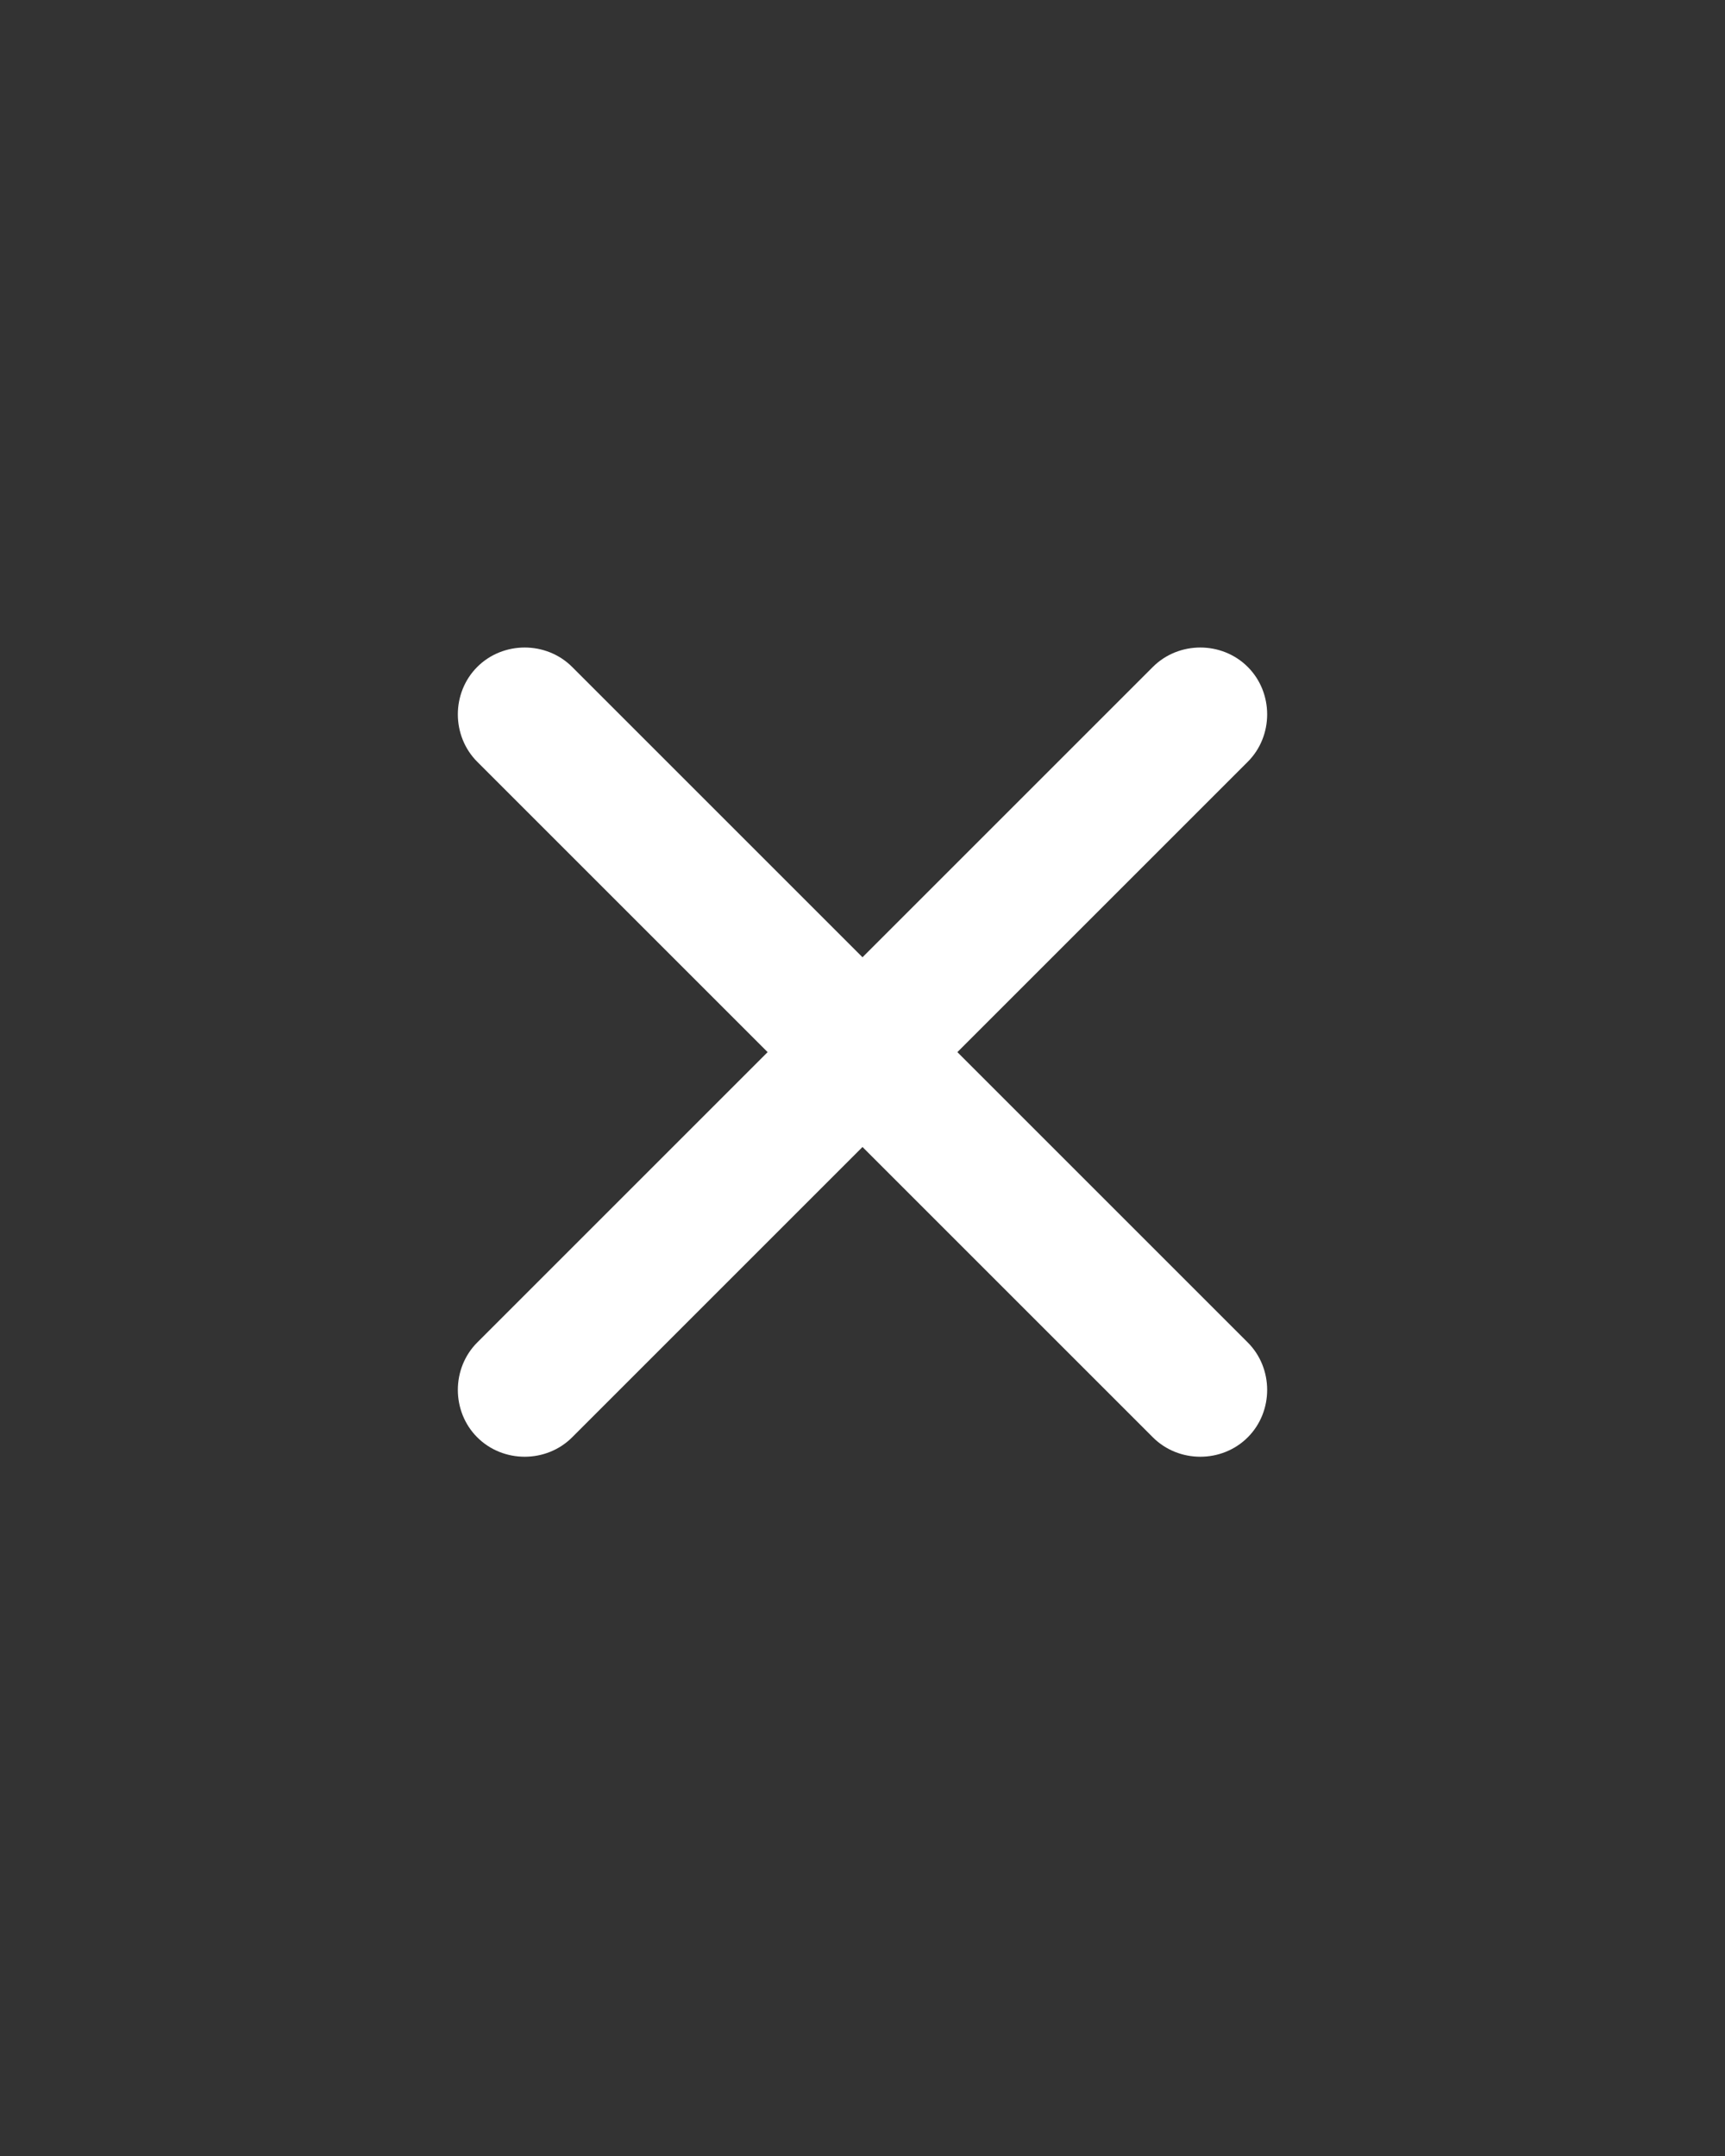 <?xml version="1.0" encoding="utf-8"?>
<!-- Generator: Adobe Illustrator 27.0.0, SVG Export Plug-In . SVG Version: 6.00 Build 0)  -->
<svg version="1.1" id="Layer_1" xmlns="http://www.w3.org/2000/svg" xmlns:xlink="http://www.w3.org/1999/xlink" x="0px" y="0px"
	 viewBox="0 0 60 75" style="enable-background:new 0 0 60 75;" xml:space="preserve">
<rect x="0" y="0" width="60" height="75" fill="#333333" stroke="none"/>
<style type="text/css">
	.st0{fill:#FFFFFF;}
</style>
<path class="st0" d="M33.3,36.6l10.1-10.1c0.9-0.9,0.9-2.4,0-3.3s-2.4-0.9-3.3,0L30,33.3L19.9,23.2c-0.9-0.9-2.4-0.9-3.3,0
	s-0.9,2.4,0,3.3l10.1,10.1L16.6,46.7c-0.9,0.9-0.9,2.4,0,3.3c0.9,0.9,2.4,0.9,3.3,0L30,39.9L40.1,50c0.9,0.9,2.4,0.9,3.3,0
	s0.9-2.4,0-3.3l0,0L33.3,36.6z"/>
</svg>
